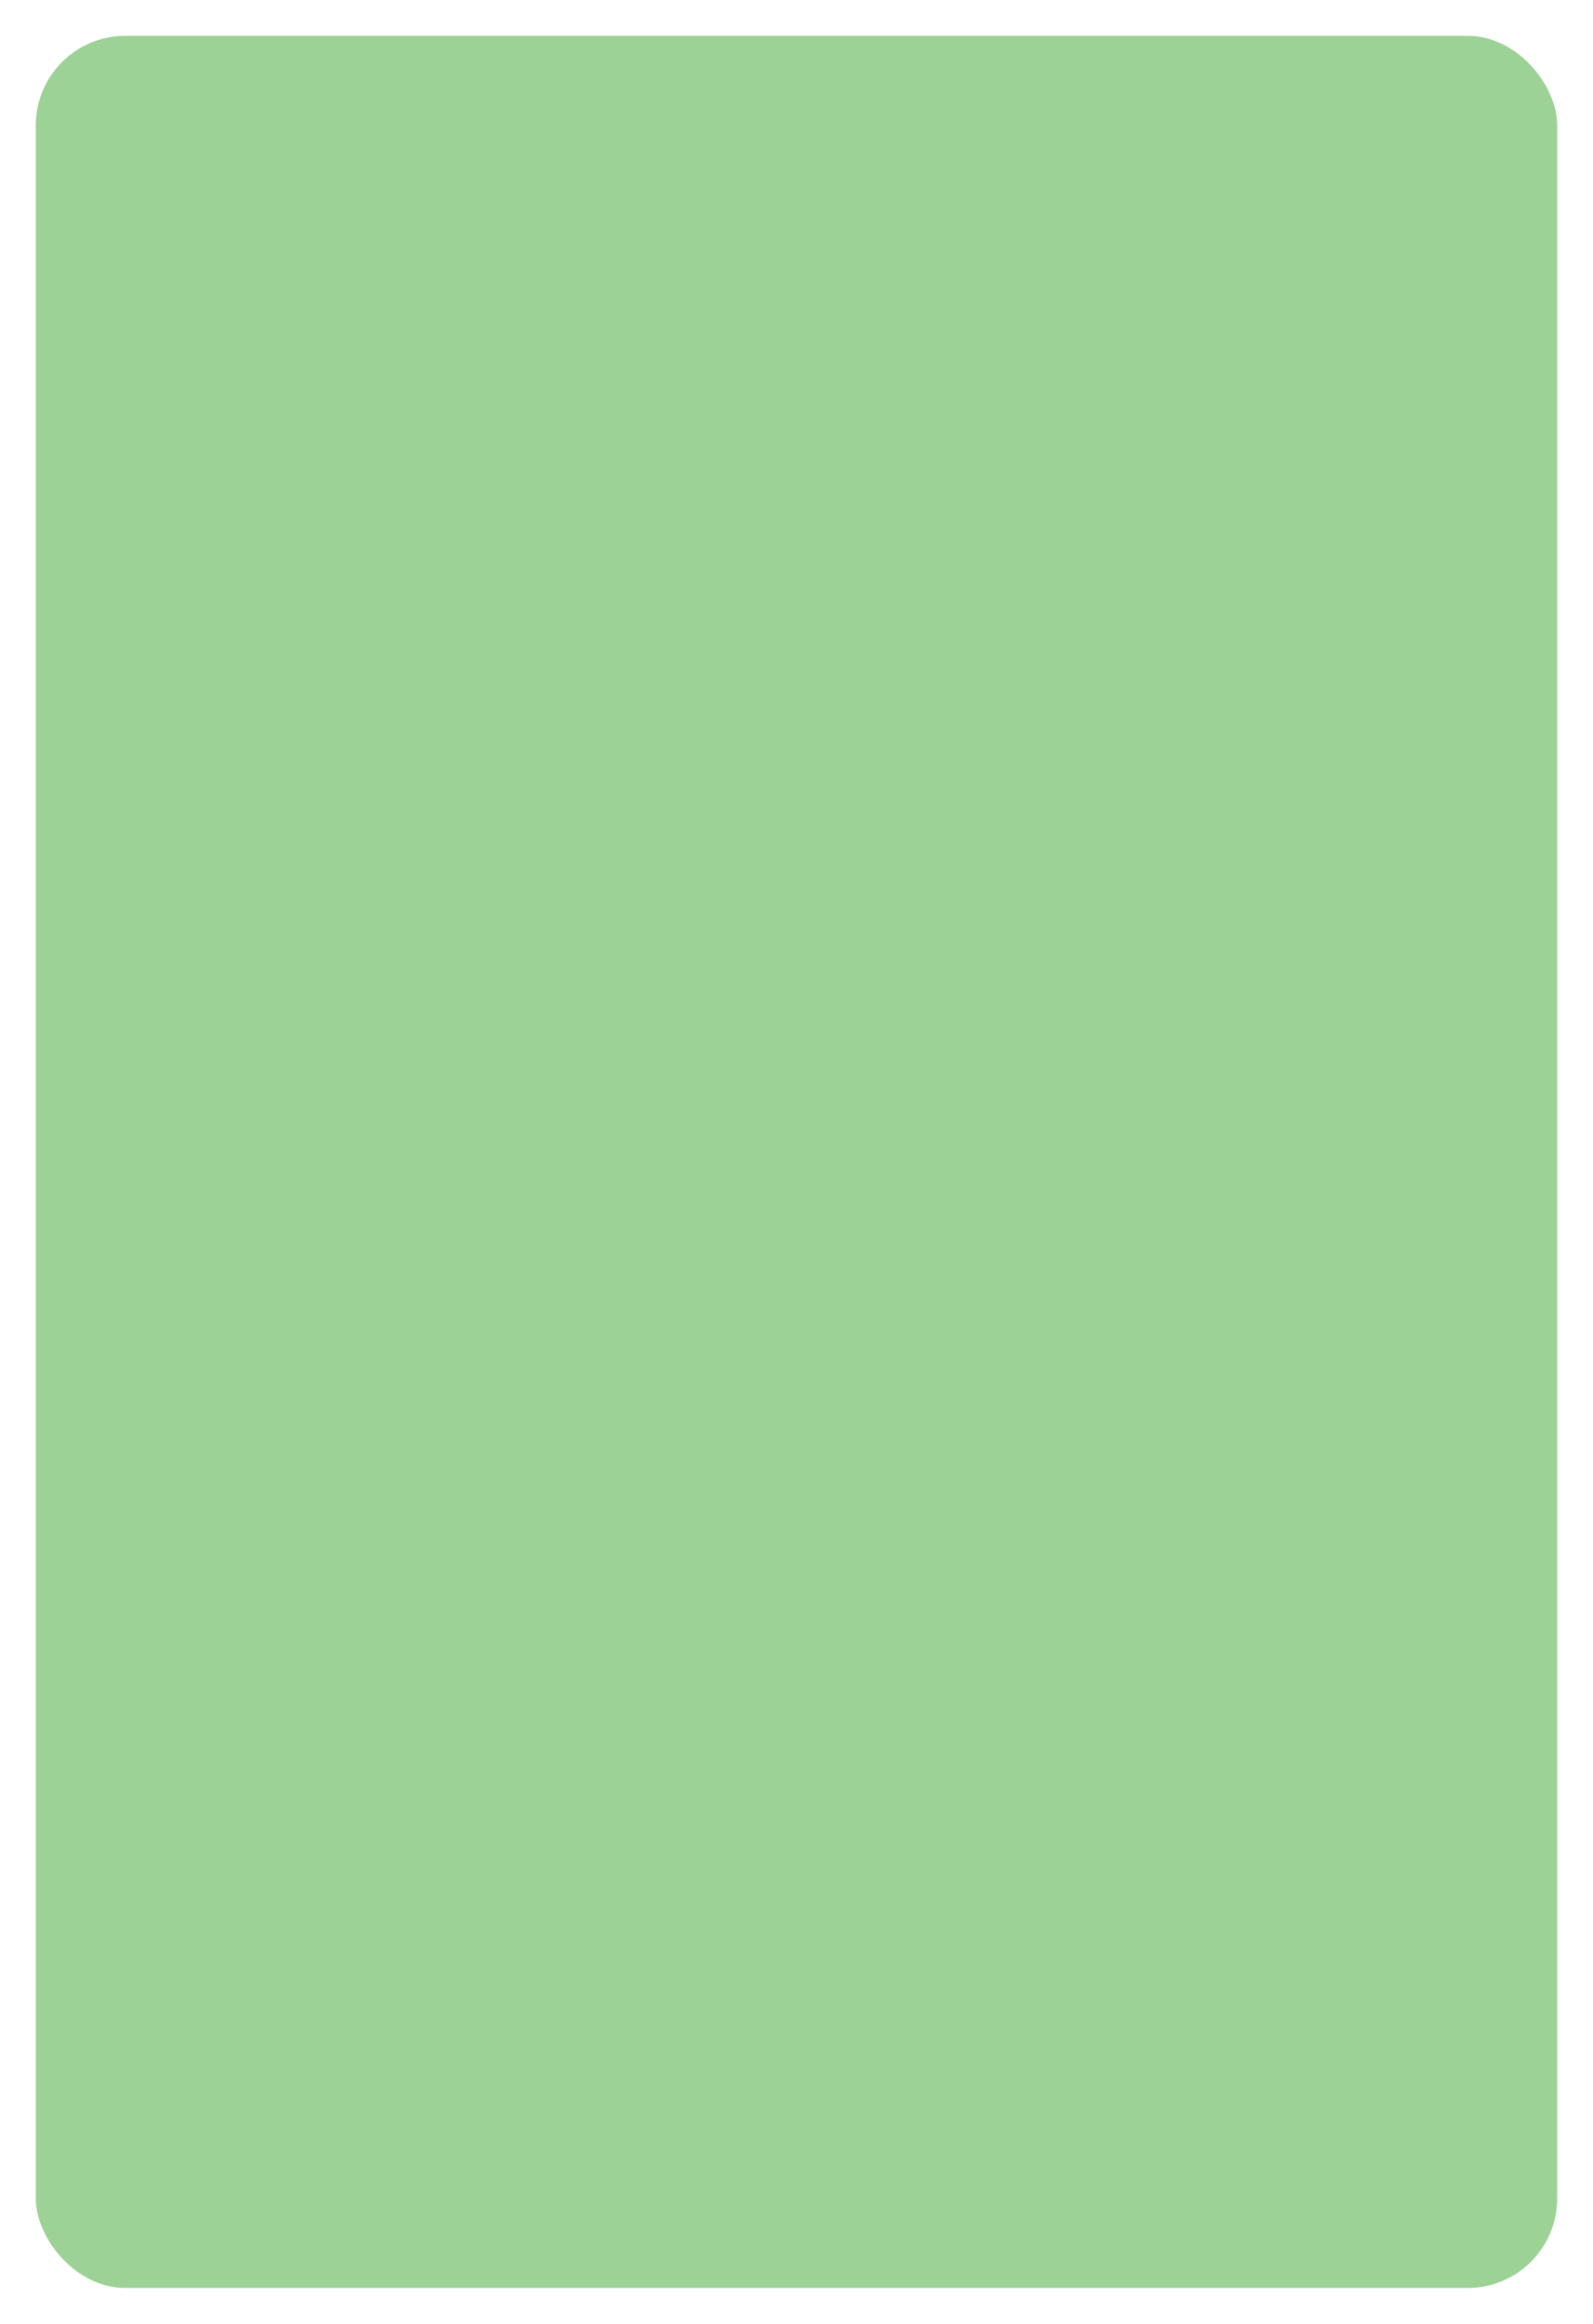 <svg width="356" height="519" viewBox="0 0 356 519" fill="none" xmlns="http://www.w3.org/2000/svg">
<g filter="url(#filter0_d_375_1141)">
<rect x="5" y="4" width="340" height="503" rx="20" fill="#9DD296"/>
</g>
<defs>
<filter id="filter0_d_375_1141" x="0.2" y="0.2" width="355.6" height="518.6" filterUnits="userSpaceOnUse" color-interpolation-filters="sRGB">
<feFlood flood-opacity="0" result="BackgroundImageFix"/>
<feColorMatrix in="SourceAlpha" type="matrix" values="0 0 0 0 0 0 0 0 0 0 0 0 0 0 0 0 0 0 127 0" result="hardAlpha"/>
<feMorphology radius="1" operator="erode" in="SourceAlpha" result="effect1_dropShadow_375_1141"/>
<feOffset dx="3" dy="4"/>
<feGaussianBlur stdDeviation="4.4"/>
<feComposite in2="hardAlpha" operator="out"/>
<feColorMatrix type="matrix" values="0 0 0 0 0.369 0 0 0 0 0.231 0 0 0 0 0.231 0 0 0 0.3 0"/>
<feBlend mode="normal" in2="BackgroundImageFix" result="effect1_dropShadow_375_1141"/>
<feBlend mode="normal" in="SourceGraphic" in2="effect1_dropShadow_375_1141" result="shape"/>
</filter>
</defs>
</svg>

